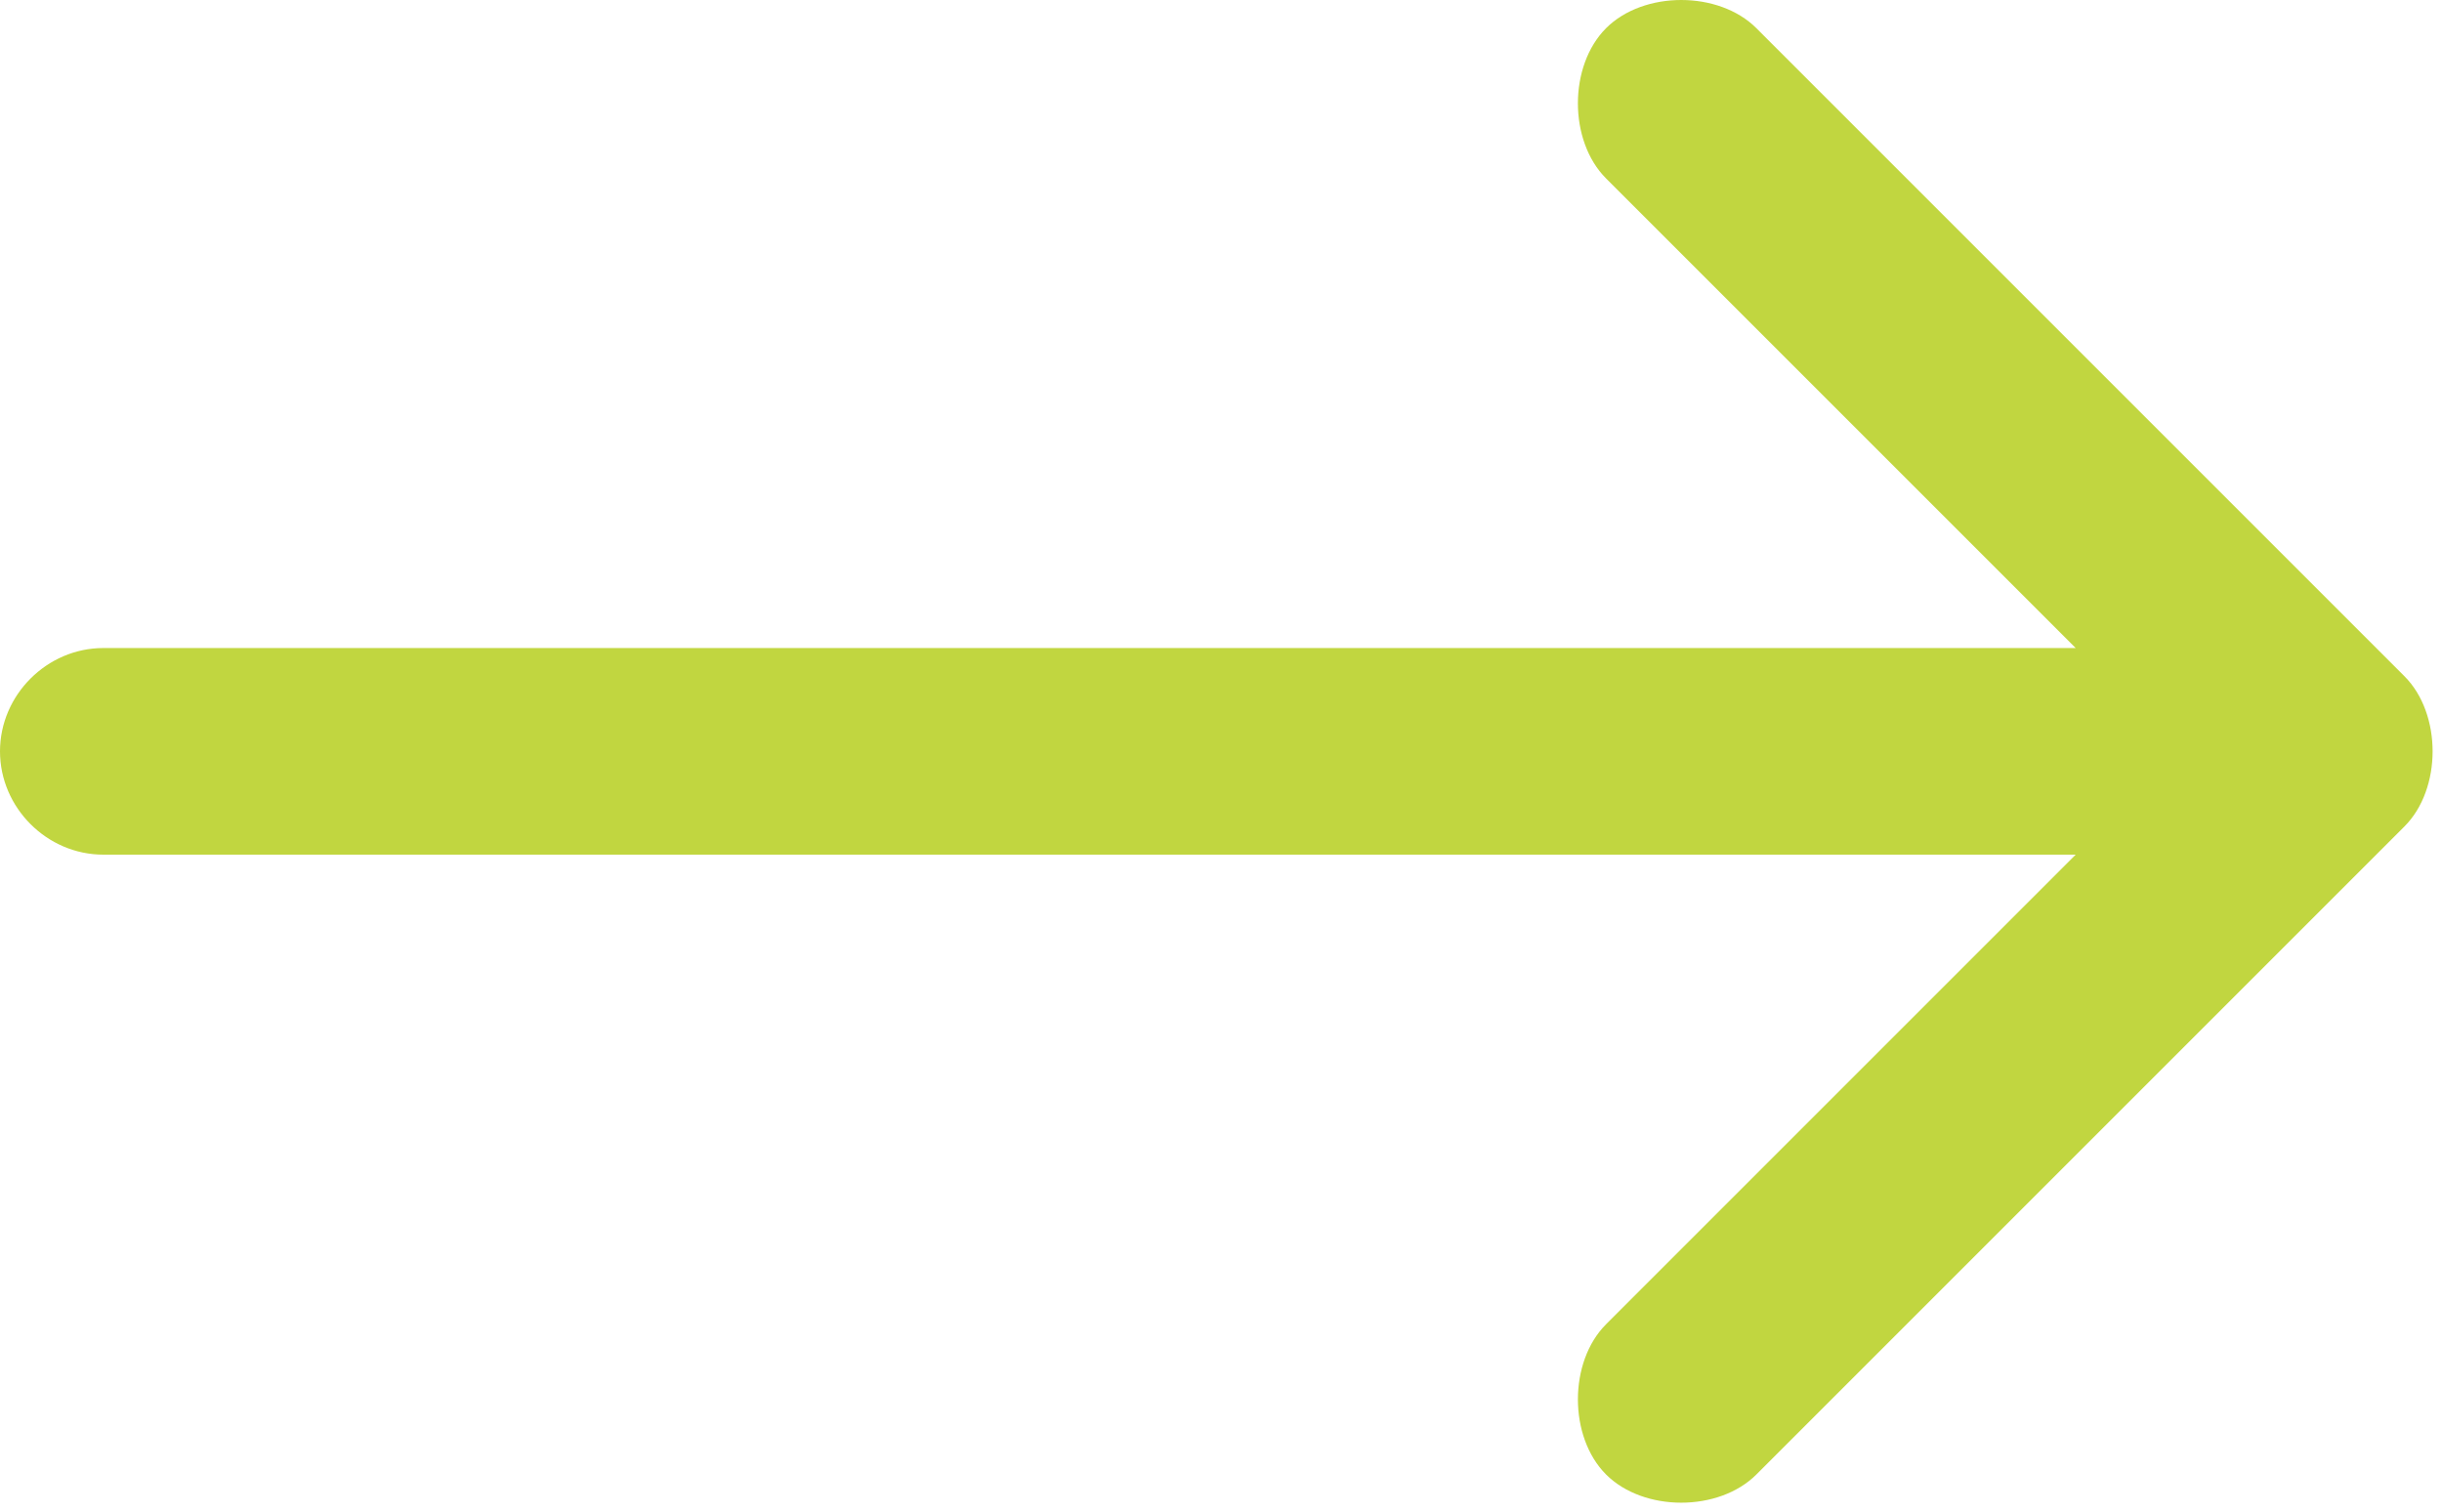 <svg xmlns="http://www.w3.org/2000/svg" width="26" height="16.1" viewBox="0 182.6 26 16.1"><path fill="#C1D640" d="M1.1 189.5c-.6 0-1.1.5-1.1 1.1 0 .6.5 1.1 1.1 1.1h21l-5 5c-.4.4-.4 1.2 0 1.6.2.2.5.3.8.3.3 0 .6-.1.8-.3l6.9-6.9c.4-.4.4-1.2 0-1.6l-6.9-6.9c-.4-.4-1.2-.4-1.6 0-.4.4-.4 1.2 0 1.6l5 5h-21z"/></svg>